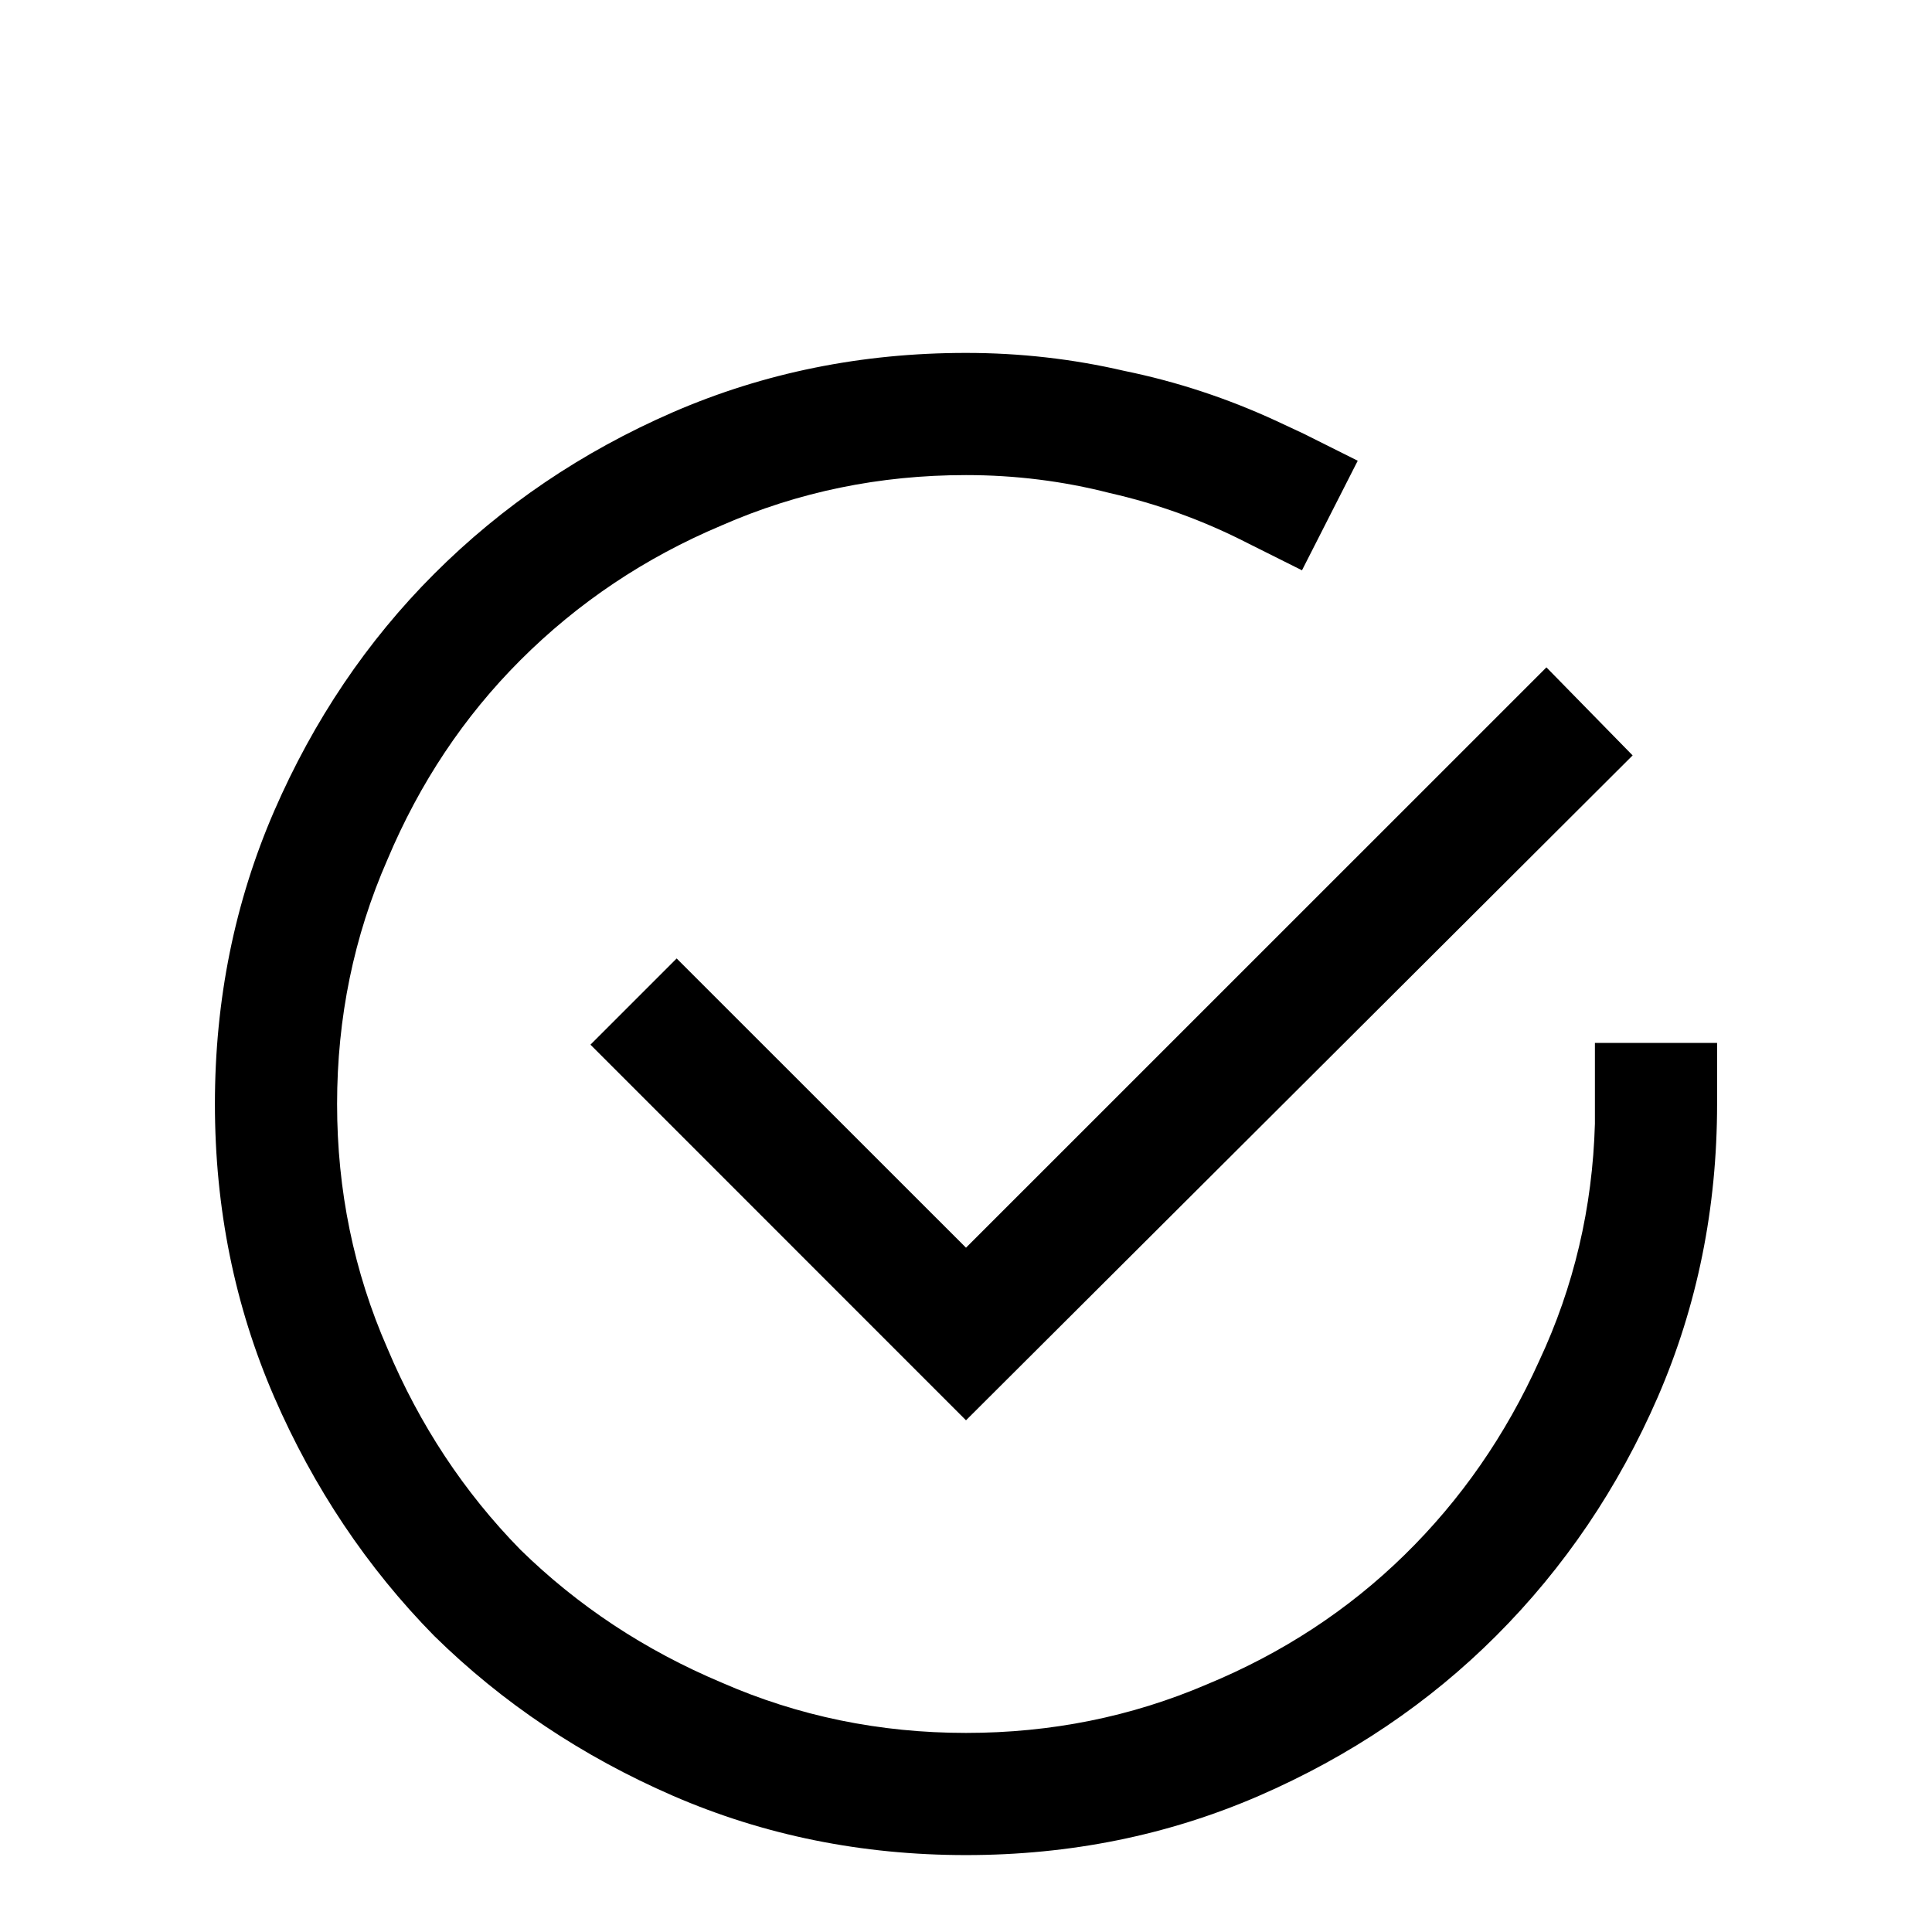 <svg width="21" height="21" viewBox="0 0 21 21" fill="none" xmlns="http://www.w3.org/2000/svg">
<path d="M10.5 3.836C11.086 3.836 11.659 3.901 12.219 4.031C12.792 4.148 13.345 4.331 13.879 4.578L14.172 4.715L14.758 5.008L14.152 6.199L13.566 5.906C13.085 5.659 12.583 5.477 12.062 5.359C11.555 5.229 11.034 5.164 10.5 5.164C9.562 5.164 8.677 5.346 7.844 5.711C7.01 6.062 6.281 6.551 5.656 7.176C5.044 7.788 4.562 8.51 4.211 9.344C3.846 10.177 3.664 11.062 3.664 12C3.664 12.938 3.846 13.823 4.211 14.656C4.562 15.49 5.044 16.219 5.656 16.844C6.281 17.456 7.01 17.938 7.844 18.289C8.677 18.654 9.562 18.836 10.5 18.836C11.425 18.836 12.297 18.66 13.117 18.309C13.938 17.97 14.654 17.501 15.266 16.902C15.878 16.303 16.366 15.6 16.73 14.793C17.108 13.986 17.31 13.126 17.336 12.215V12V11.336H18.664V12C18.664 13.133 18.449 14.194 18.02 15.184C17.59 16.173 17.004 17.039 16.262 17.781C15.533 18.51 14.673 19.09 13.684 19.52C12.694 19.949 11.633 20.164 10.5 20.164C9.367 20.164 8.306 19.949 7.316 19.52C6.327 19.09 5.461 18.51 4.719 17.781C3.99 17.039 3.41 16.173 2.98 15.184C2.551 14.194 2.336 13.133 2.336 12C2.336 10.867 2.551 9.806 2.98 8.816C3.41 7.827 3.99 6.967 4.719 6.238C5.461 5.496 6.327 4.91 7.316 4.48C8.306 4.051 9.367 3.836 10.5 3.836ZM16.809 7.254L17.746 8.211L10.5 15.438L6.418 11.355L7.355 10.418L10.5 13.562L16.809 7.254Z" fill="black"/>
</svg>
